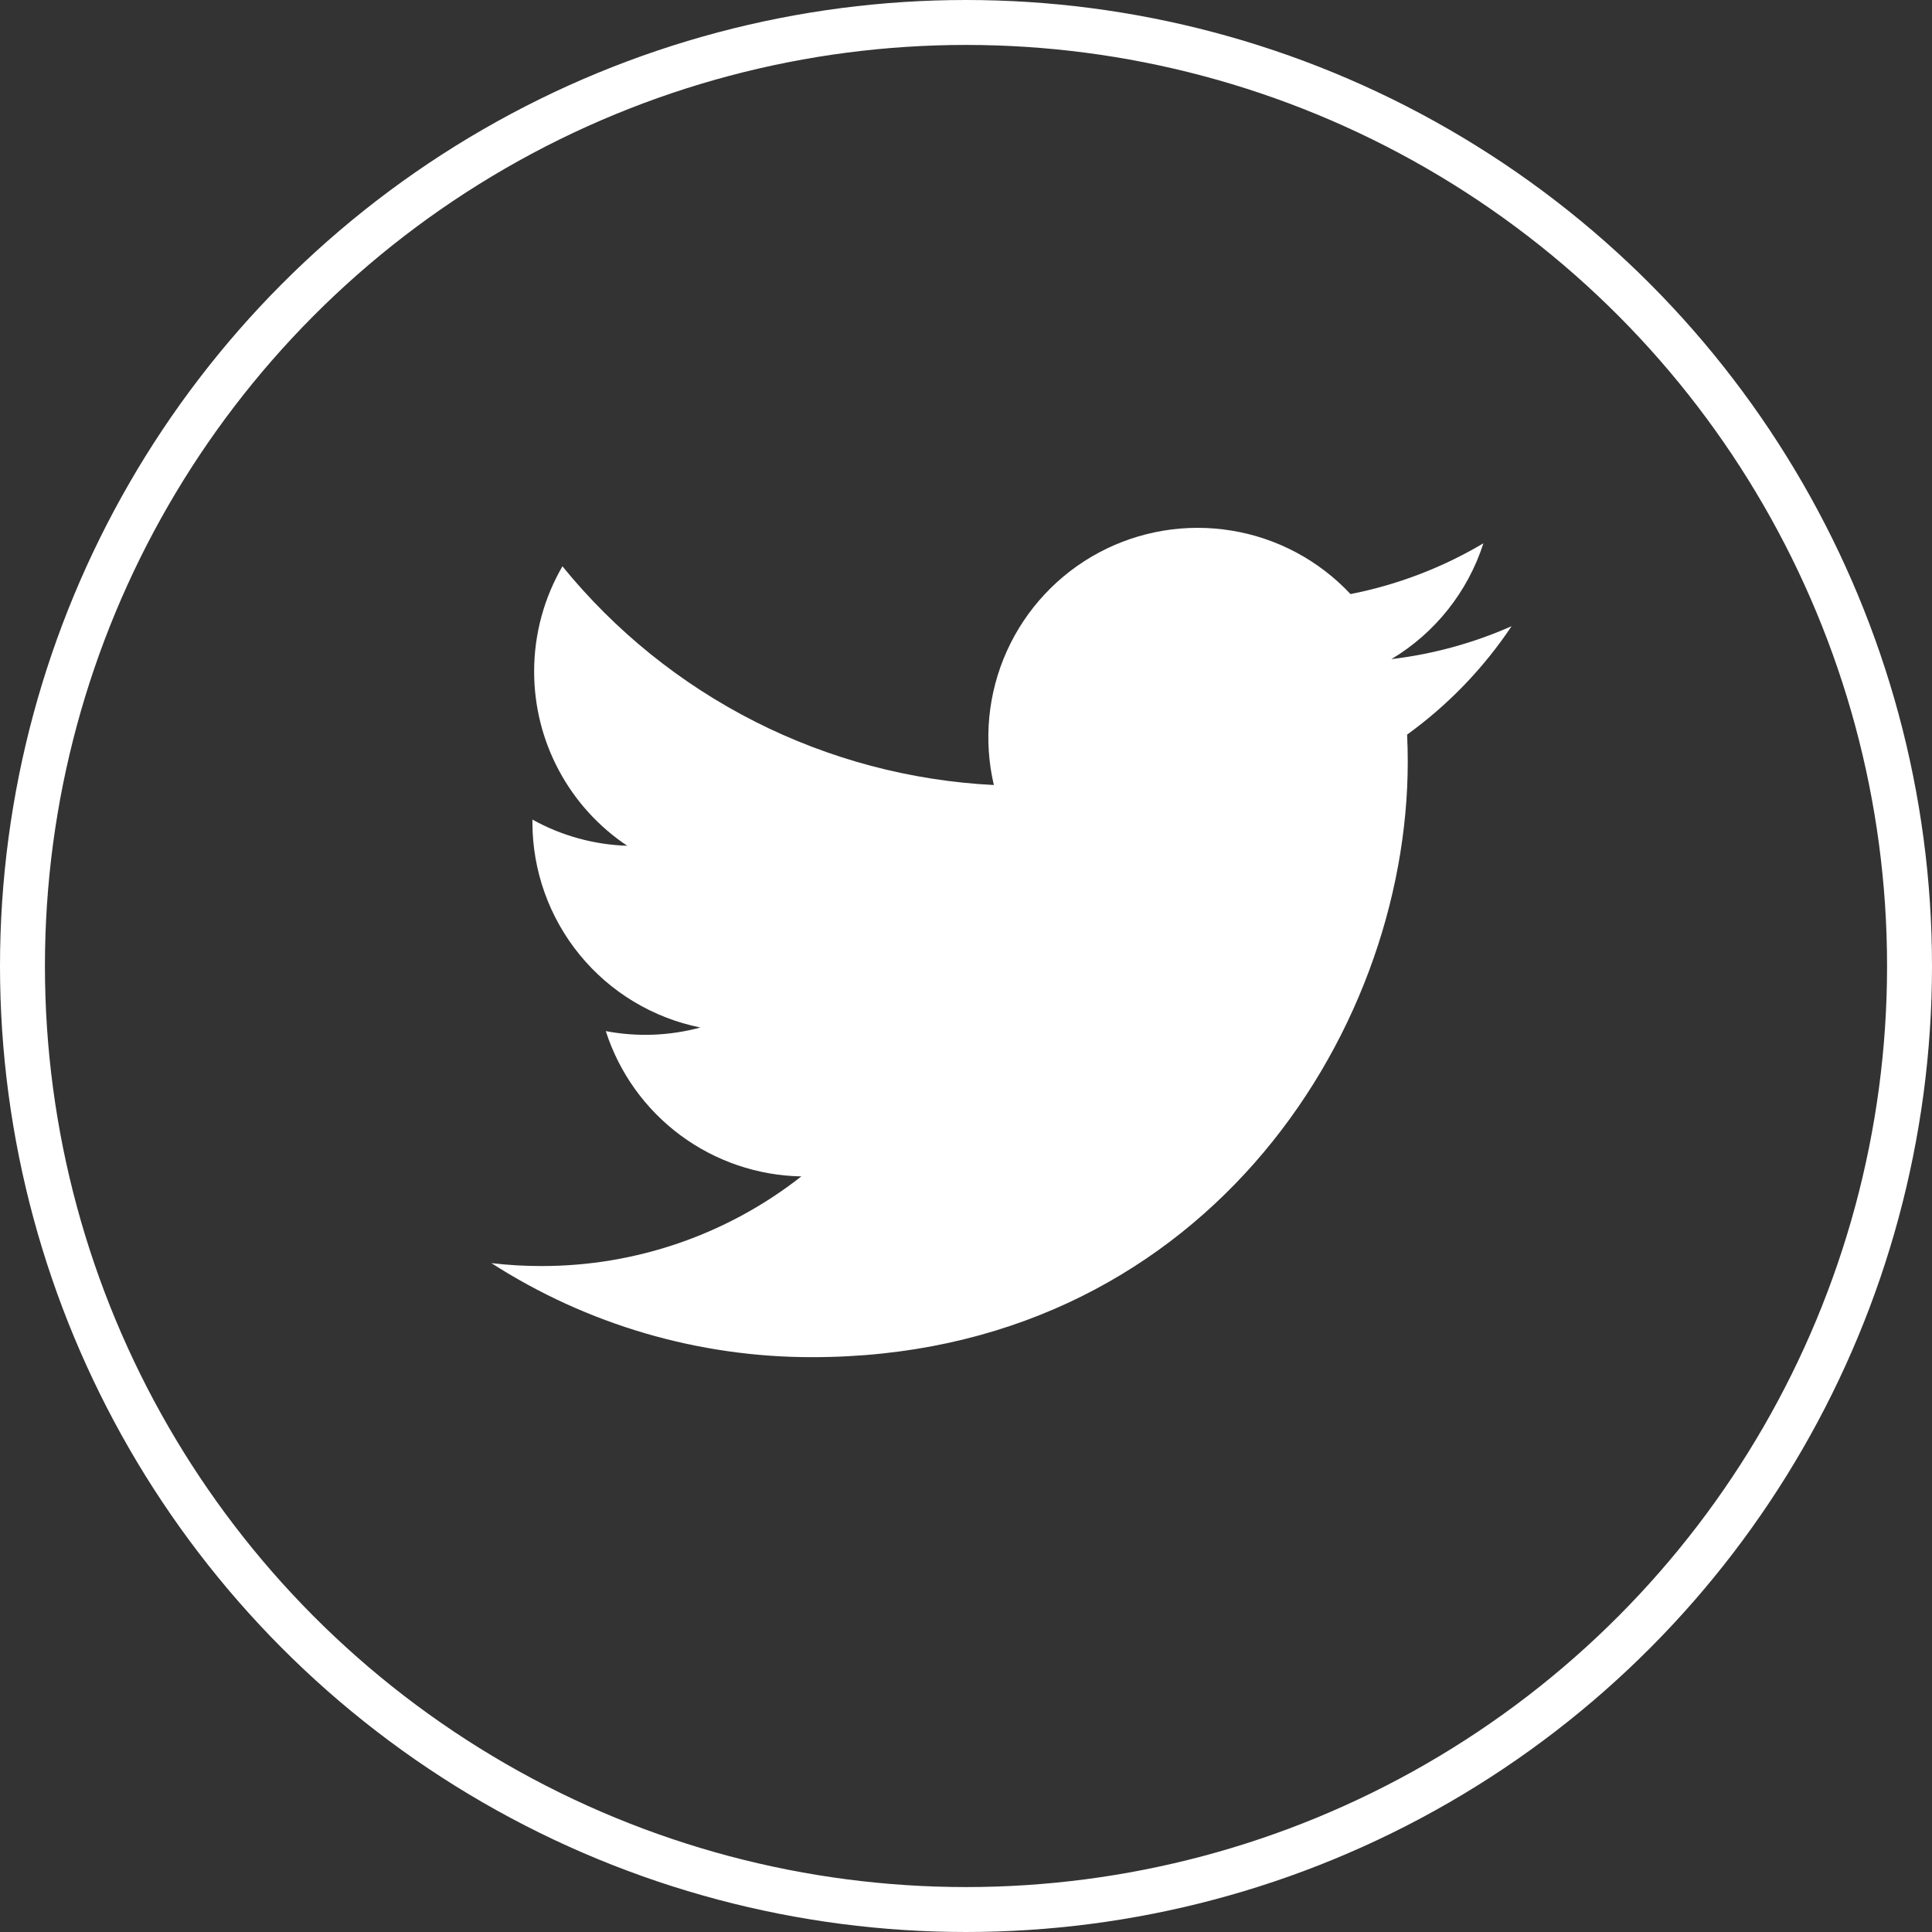 <svg width="43" height="43" viewBox="0 0 43 43" fill="none" xmlns="http://www.w3.org/2000/svg">
<rect x="0" y="0" width="43" height="43" fill="#333333" stroke="none"/>
<circle cx="21.5" cy="21.5" r="21" stroke="white"/>
<path d="M33.643 13.937C32.808 14.307 31.911 14.557 30.968 14.67C31.941 14.088 32.669 13.171 33.016 12.092C32.102 12.635 31.101 13.017 30.058 13.222C29.356 12.473 28.427 11.976 27.414 11.81C26.402 11.643 25.362 11.815 24.457 12.299C23.552 12.784 22.833 13.553 22.41 14.489C21.988 15.424 21.886 16.473 22.12 17.472C20.268 17.379 18.456 16.898 16.801 16.059C15.147 15.22 13.688 14.043 12.518 12.604C12.118 13.294 11.888 14.094 11.888 14.946C11.888 15.713 12.076 16.468 12.438 17.145C12.799 17.821 13.322 18.398 13.96 18.824C13.22 18.8 12.497 18.601 11.85 18.241V18.301C11.85 19.377 12.222 20.419 12.903 21.252C13.584 22.085 14.533 22.656 15.587 22.869C14.901 23.055 14.181 23.082 13.483 22.949C13.78 23.875 14.36 24.684 15.14 25.264C15.921 25.844 16.863 26.165 17.835 26.183C16.185 27.479 14.147 28.181 12.049 28.178C11.677 28.178 11.306 28.157 10.937 28.113C13.066 29.482 15.545 30.209 18.077 30.206C26.647 30.206 31.332 23.108 31.332 16.952C31.332 16.752 31.327 16.55 31.318 16.35C32.229 15.691 33.016 14.875 33.641 13.94L33.643 13.937Z" fill="white"/>
</svg>
